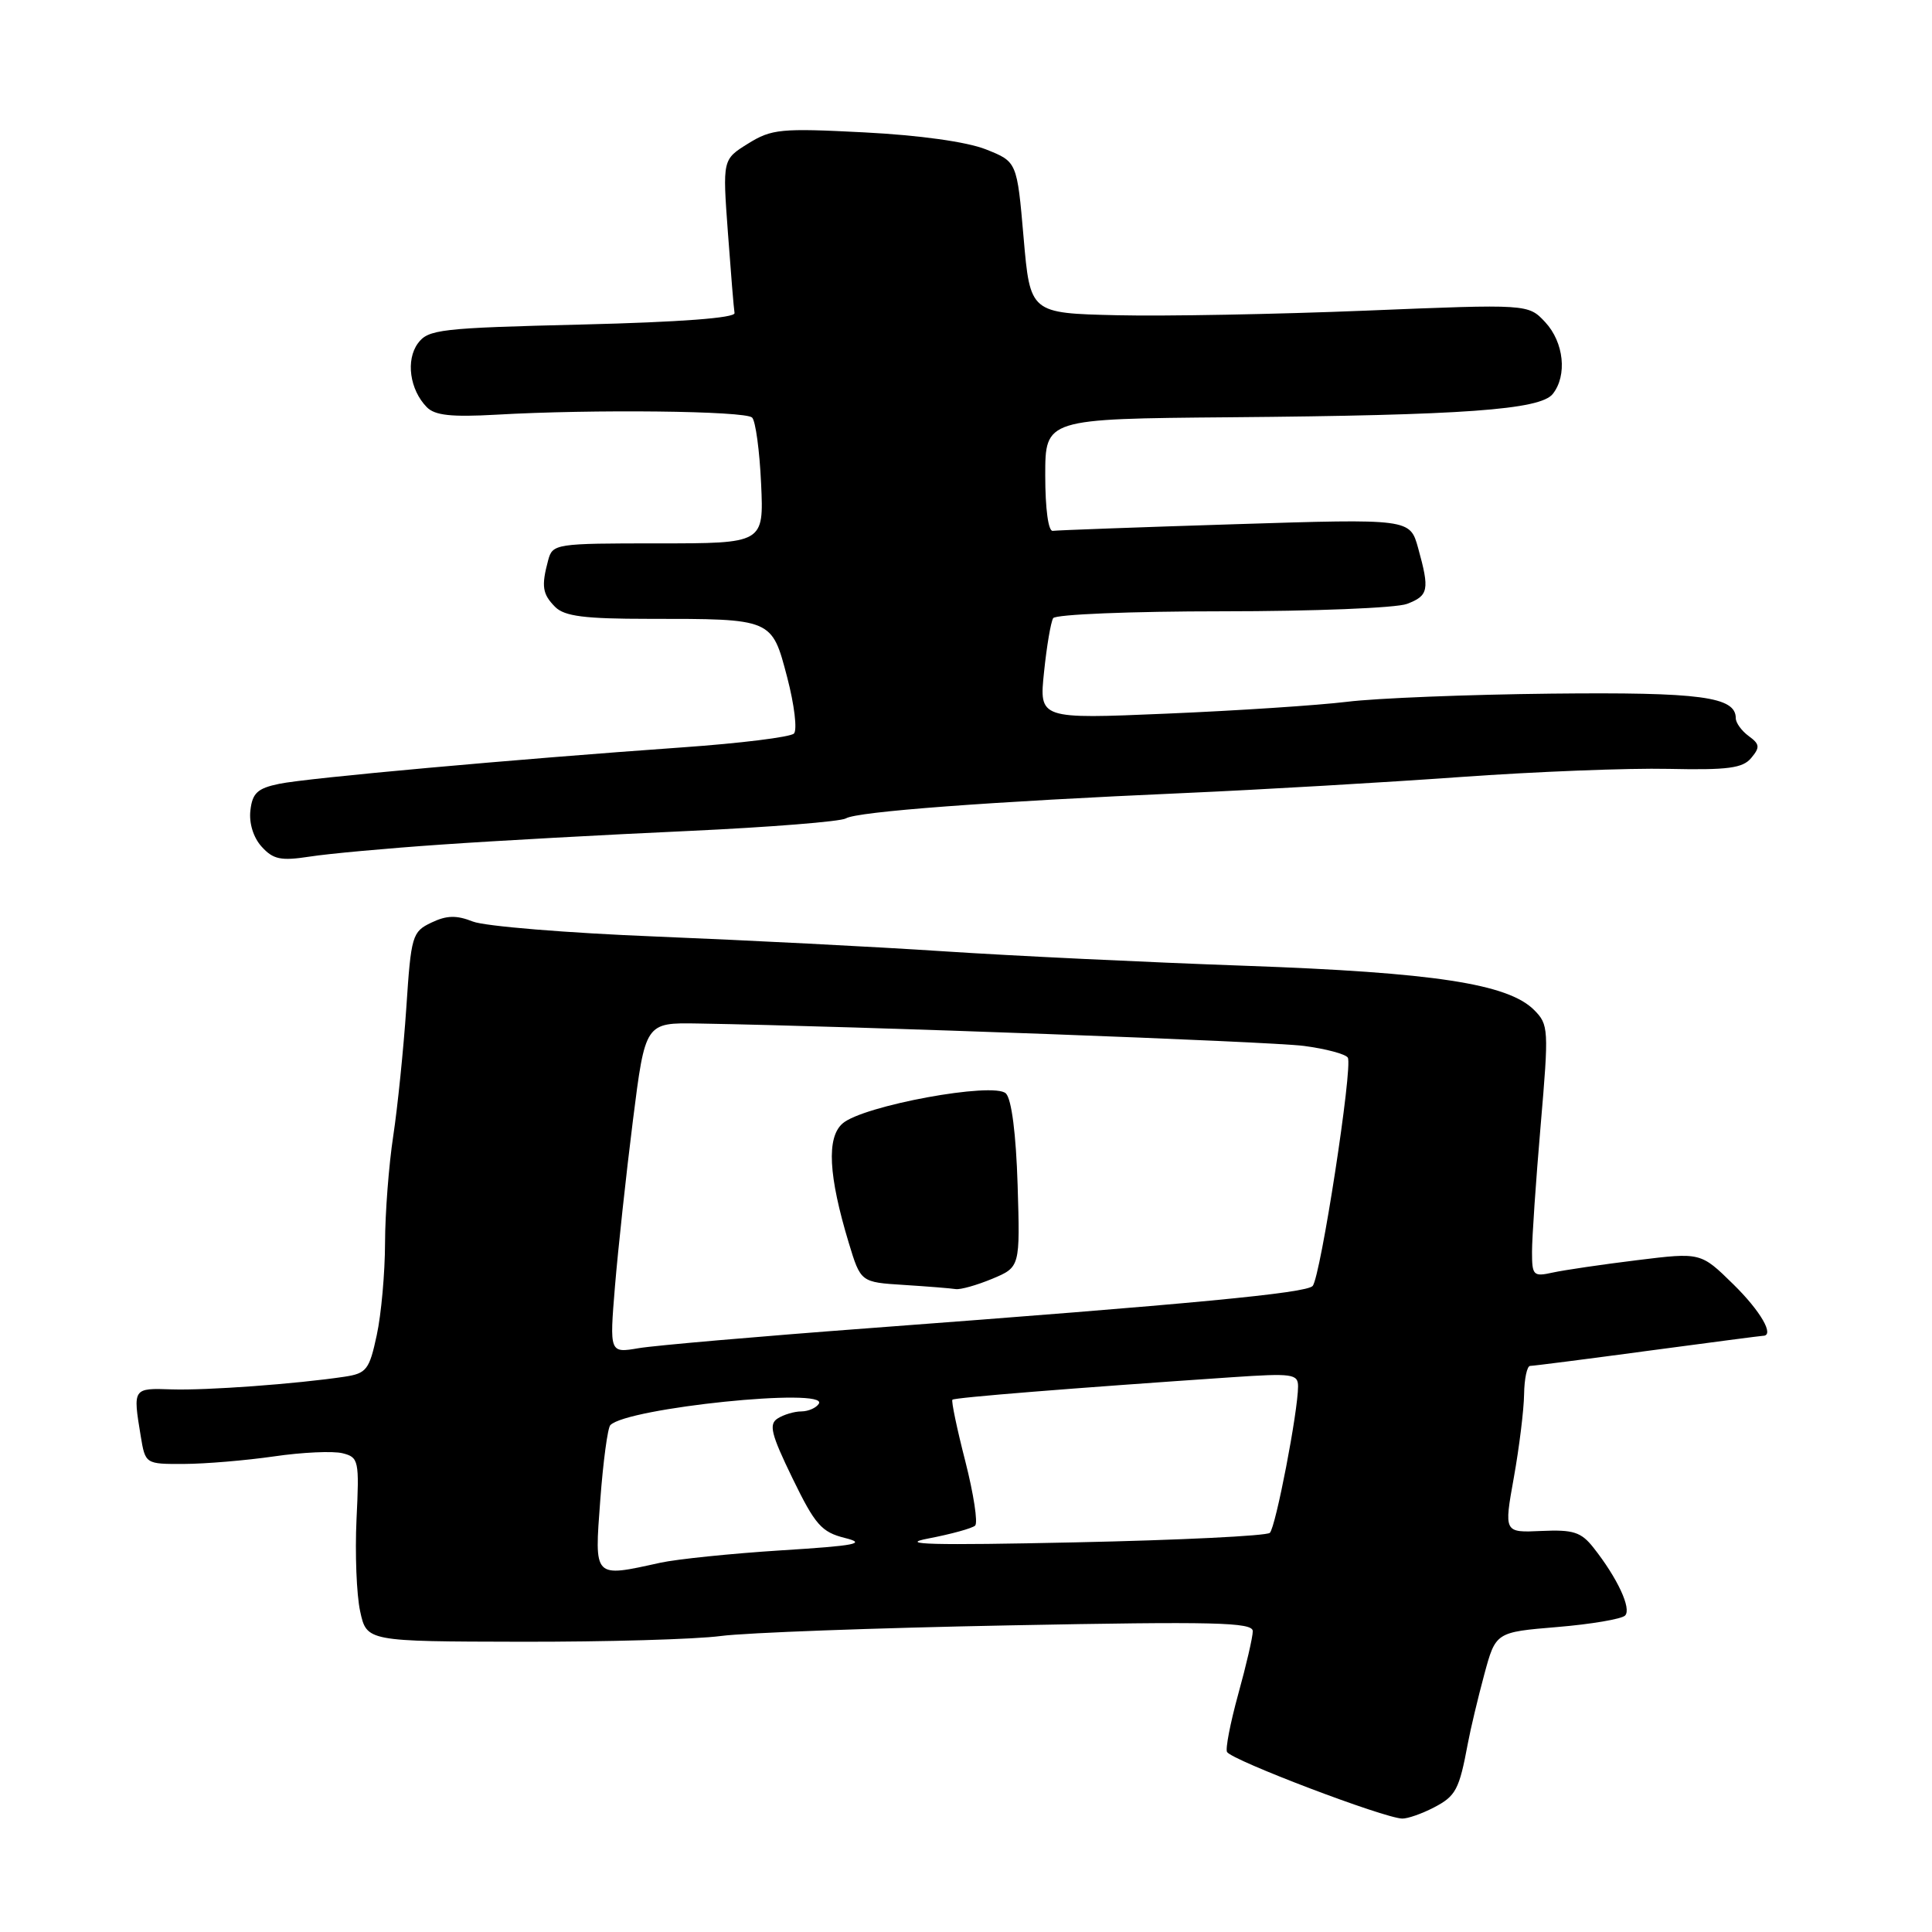 <?xml version="1.0" encoding="UTF-8" standalone="no"?>
<!DOCTYPE svg PUBLIC "-//W3C//DTD SVG 1.1//EN" "http://www.w3.org/Graphics/SVG/1.1/DTD/svg11.dtd" >
<svg xmlns="http://www.w3.org/2000/svg" xmlns:xlink="http://www.w3.org/1999/xlink" version="1.1" viewBox="0 0 256 256">
 <g >
 <path fill="currentColor"
d=" M 189.98 239.51 C 192.91 237.99 193.35 237.16 194.50 231.00 C 194.86 229.07 195.84 224.97 196.67 221.89 C 198.19 216.27 198.19 216.27 206.34 215.59 C 210.82 215.22 214.87 214.53 215.33 214.07 C 216.22 213.18 214.32 209.09 211.14 205.07 C 209.51 203.00 208.46 202.67 204.25 202.86 C 199.28 203.09 199.28 203.09 200.59 195.79 C 201.31 191.78 201.92 186.81 201.95 184.75 C 201.98 182.69 202.34 181.00 202.75 180.99 C 203.16 180.99 210.19 180.09 218.36 178.99 C 226.53 177.90 233.39 177.00 233.61 177.00 C 235.18 177.00 233.30 173.73 229.68 170.18 C 225.36 165.94 225.36 165.94 216.93 166.98 C 212.29 167.55 207.26 168.29 205.75 168.62 C 203.17 169.19 203.00 169.02 203.00 165.87 C 203.00 164.01 203.51 156.50 204.14 149.17 C 205.24 136.33 205.21 135.77 203.27 133.82 C 199.80 130.36 190.02 128.86 165.00 127.97 C 152.07 127.51 134.07 126.65 125.00 126.05 C 115.92 125.45 98.83 124.58 87.00 124.10 C 75.17 123.63 64.22 122.73 62.66 122.11 C 60.48 121.25 59.19 121.28 57.16 122.25 C 54.62 123.46 54.47 123.97 53.84 133.51 C 53.47 139.00 52.69 146.65 52.11 150.50 C 51.52 154.35 51.03 160.74 51.02 164.70 C 51.01 168.66 50.52 174.16 49.92 176.92 C 48.94 181.49 48.57 181.98 45.67 182.42 C 39.27 183.38 27.37 184.25 22.75 184.10 C 17.60 183.92 17.60 183.93 18.64 190.25 C 19.26 194.00 19.26 194.00 24.38 193.98 C 27.20 193.97 32.56 193.52 36.31 192.98 C 40.05 192.43 44.13 192.25 45.38 192.56 C 47.53 193.10 47.62 193.49 47.24 201.31 C 47.03 205.82 47.24 211.30 47.72 213.50 C 48.59 217.50 48.59 217.50 69.05 217.54 C 80.30 217.56 92.20 217.22 95.50 216.78 C 98.80 216.34 116.01 215.71 133.75 215.37 C 161.02 214.84 166.00 214.96 166.00 216.14 C 166.00 216.91 165.13 220.67 164.07 224.49 C 163.02 228.31 162.35 231.76 162.59 232.15 C 163.28 233.27 183.39 240.91 185.80 240.97 C 186.51 240.99 188.40 240.33 189.98 239.51 Z  M 58.50 111.91 C 65.65 111.41 80.35 110.60 91.18 110.11 C 102.00 109.61 111.41 108.86 112.09 108.44 C 113.56 107.54 131.13 106.22 157.00 105.08 C 167.18 104.63 183.60 103.67 193.50 102.96 C 203.40 102.25 215.82 101.76 221.09 101.88 C 228.96 102.05 230.93 101.79 232.05 100.43 C 233.23 99.02 233.18 98.60 231.71 97.53 C 230.77 96.84 230.00 95.78 230.00 95.17 C 230.00 92.32 225.38 91.70 205.54 91.91 C 194.52 92.03 182.35 92.51 178.50 92.99 C 174.65 93.46 163.89 94.17 154.59 94.56 C 137.69 95.28 137.69 95.28 138.34 89.06 C 138.69 85.63 139.24 82.42 139.55 81.91 C 139.87 81.41 149.84 81.00 161.99 81.00 C 174.03 81.00 185.02 80.56 186.43 80.02 C 189.30 78.93 189.45 78.17 187.91 72.62 C 186.83 68.73 186.83 68.73 163.67 69.46 C 150.92 69.86 140.05 70.26 139.50 70.34 C 138.91 70.44 138.50 67.44 138.50 63.00 C 138.50 55.50 138.50 55.50 163.00 55.29 C 193.89 55.03 204.09 54.30 205.75 52.20 C 207.69 49.75 207.23 45.36 204.75 42.69 C 202.50 40.28 202.50 40.28 181.00 41.16 C 169.18 41.64 154.32 41.92 148.00 41.77 C 136.50 41.50 136.50 41.50 135.63 31.46 C 134.76 21.43 134.76 21.43 130.63 19.79 C 128.09 18.79 121.88 17.92 114.50 17.54 C 103.44 16.97 102.24 17.09 99.12 19.03 C 95.74 21.13 95.74 21.13 96.45 30.80 C 96.84 36.11 97.23 40.92 97.33 41.48 C 97.44 42.13 90.14 42.68 77.17 43.00 C 58.30 43.46 56.73 43.64 55.37 45.50 C 53.75 47.72 54.29 51.64 56.55 53.95 C 57.62 55.05 59.82 55.28 65.73 54.95 C 78.52 54.21 98.78 54.44 99.66 55.33 C 100.12 55.79 100.65 59.72 100.85 64.08 C 101.21 72.00 101.21 72.00 87.22 72.00 C 73.56 72.00 73.22 72.05 72.63 74.25 C 71.71 77.69 71.87 78.72 73.57 80.43 C 74.81 81.66 77.46 82.00 85.95 82.00 C 102.39 82.00 102.26 81.94 104.31 89.76 C 105.26 93.39 105.66 96.74 105.20 97.20 C 104.73 97.67 98.09 98.49 90.43 99.03 C 67.99 100.62 40.78 103.08 37.00 103.86 C 34.13 104.45 33.44 105.08 33.18 107.38 C 32.98 109.06 33.57 110.98 34.67 112.19 C 36.20 113.88 37.21 114.09 41.00 113.51 C 43.47 113.12 51.35 112.40 58.50 111.91 Z  M 79.54 198.75 C 79.92 193.66 80.52 189.20 80.87 188.84 C 83.06 186.55 109.86 183.80 108.50 186.00 C 108.16 186.55 107.12 187.01 106.19 187.02 C 105.26 187.02 103.85 187.44 103.05 187.95 C 101.84 188.71 102.16 190.01 105.01 195.88 C 108.01 202.05 108.85 203.01 111.96 203.79 C 114.89 204.52 113.43 204.81 103.50 205.43 C 96.90 205.85 89.70 206.59 87.50 207.07 C 78.58 209.03 78.76 209.22 79.54 198.75 Z  M 123.00 203.86 C 126.03 203.28 128.82 202.51 129.21 202.15 C 129.60 201.78 129.01 197.95 127.91 193.63 C 126.80 189.31 126.03 185.63 126.20 185.47 C 126.48 185.18 142.22 183.92 163.25 182.49 C 171.23 181.95 172.00 182.05 172.00 183.70 C 172.00 187.00 169.04 202.36 168.26 203.11 C 167.84 203.51 156.25 204.08 142.50 204.37 C 123.50 204.78 118.82 204.66 123.00 203.86 Z  M 81.49 170.40 C 81.90 165.50 82.96 155.65 83.86 148.50 C 85.50 135.50 85.50 135.50 92.50 135.62 C 113.68 135.98 168.25 138.00 172.78 138.59 C 175.68 138.97 178.30 139.67 178.59 140.14 C 179.29 141.28 174.98 169.24 173.93 170.40 C 173.05 171.35 158.15 172.77 115.29 175.98 C 100.56 177.08 86.76 178.28 84.63 178.64 C 80.76 179.30 80.76 179.30 81.49 170.40 Z  M 131.47 169.45 C 135.17 167.90 135.17 167.90 134.84 157.00 C 134.63 150.25 134.04 145.64 133.29 144.89 C 131.71 143.31 114.33 146.50 111.64 148.87 C 109.51 150.74 109.77 155.77 112.47 164.70 C 114.05 169.90 114.05 169.90 119.77 170.26 C 122.92 170.46 126.01 170.71 126.63 170.81 C 127.25 170.91 129.42 170.30 131.47 169.45 Z "/>
</g>
</svg>